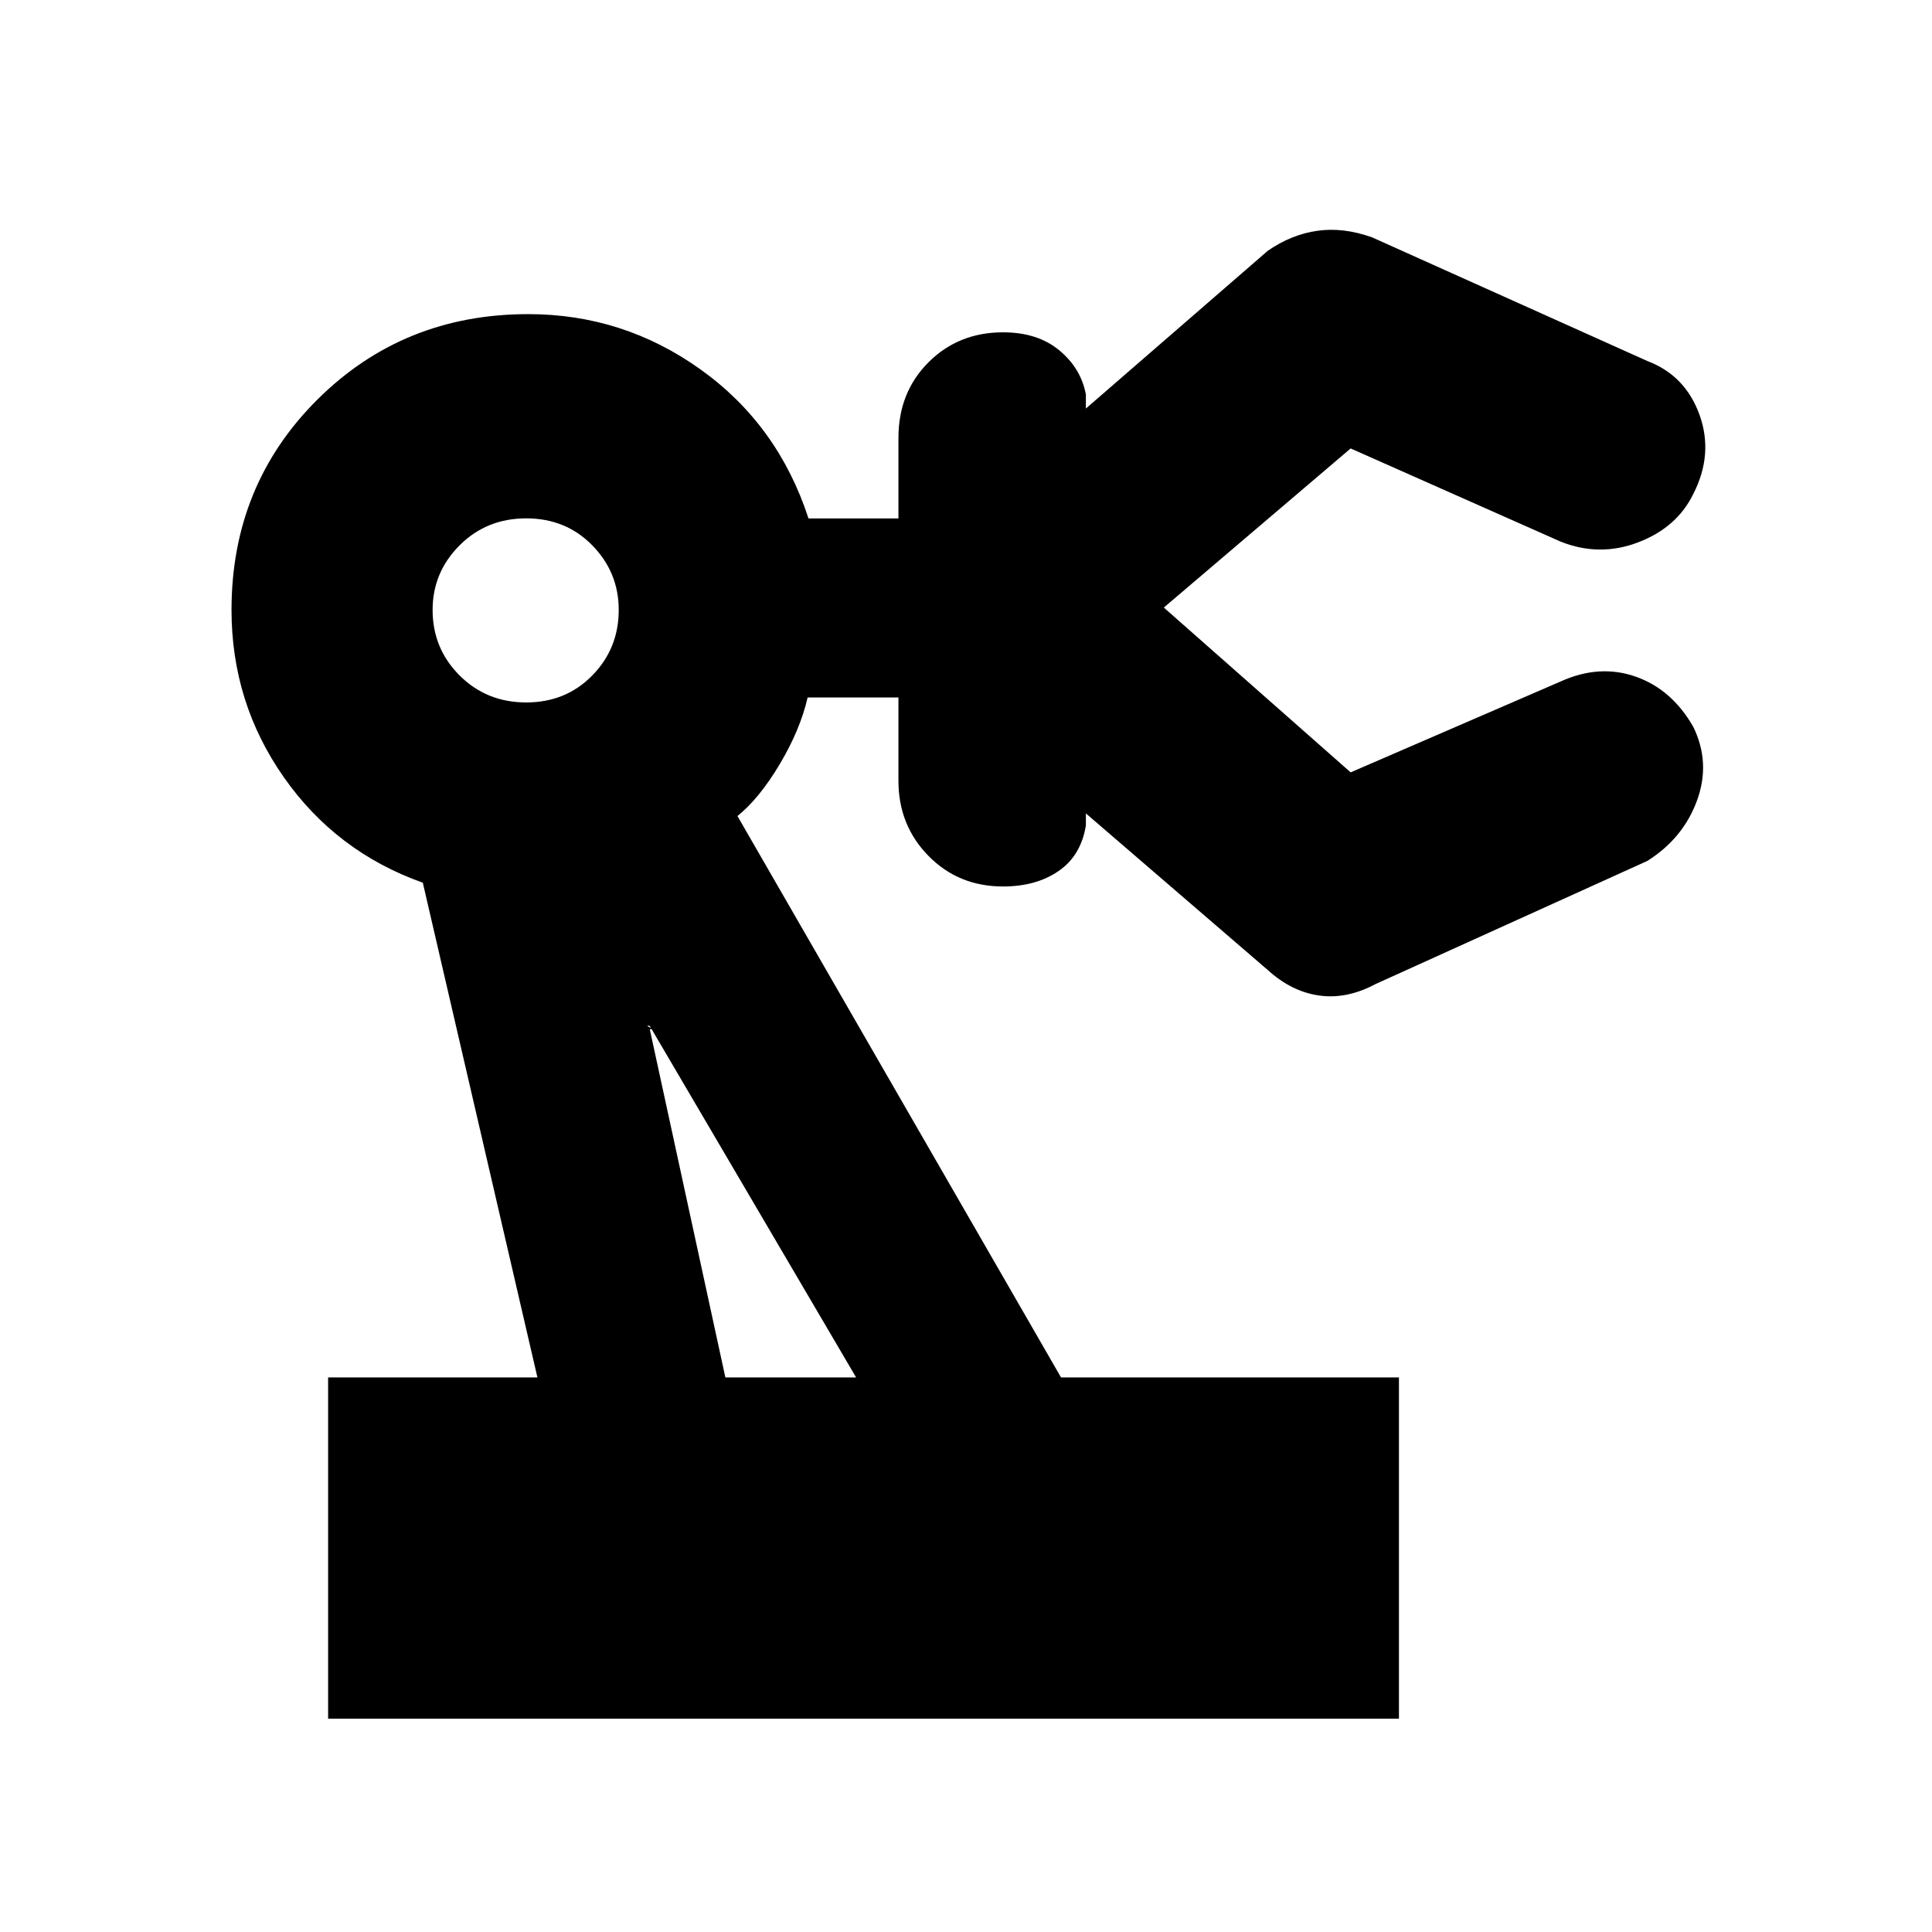 <svg xmlns="http://www.w3.org/2000/svg" height="20" viewBox="0 -960 960 960" width="20"><path d="M163.04-106v-169.57h104l-56.95-245.82q-43.05-15.3-69.05-52.39t-26-83.13q0-62.09 42.68-104.55 42.67-42.45 104.76-42.45 47.22 0 85.67 27.52 38.46 27.52 53.59 74h44.69v-39.96q0-22.69 14.92-37.61 14.91-14.91 37.04-14.91 17.18 0 27.96 8.94Q537.13-777 539.57-764v7l90.34-78.35q11.7-8.13 24.68-9.98 12.98-1.84 27.24 3.29l136.74 61.43q18.82 7.13 25.89 26.68 7.06 19.54-3.07 39.37-8.13 16.69-27.39 24.04-19.26 7.35-38.52-.35l-104.35-46.3-98.22 83.65v-9.35l98.22 86.65 104.35-45.17q19.26-8.7 37.24-2.41 17.98 6.28 28.67 24.97 8.7 17.83 1.85 36.59-6.85 18.76-24.67 30.02l-135.05 61.18q-14.39 7.69-28.15 5.69-13.76-2-25.46-12.69l-90.34-77.79v6q-2.44 15-13.59 22.66-11.15 7.65-27.59 7.65-22.13 0-37.04-15.2-14.92-15.19-14.92-37.32v-41.39h-45.12q-3.7 16.08-13.87 33.15-10.18 17.06-21 25.76l160.78 278.95h167.91V-106H163.04Zm98.44-504.96q19.69 0 32.82-13.41 13.14-13.41 13.14-32.54 0-18.7-13.14-32.11-13.13-13.41-32.82-13.41-19.7 0-33.11 13.41t-13.41 32.11q0 19.13 13.41 32.54t33.11 13.41Zm98.95 335.39h64.96L322.83-450.26q-2.26-.31-.05.69 2.22 1 .09 1l37.56 173Zm64.96 0Z"/></svg>